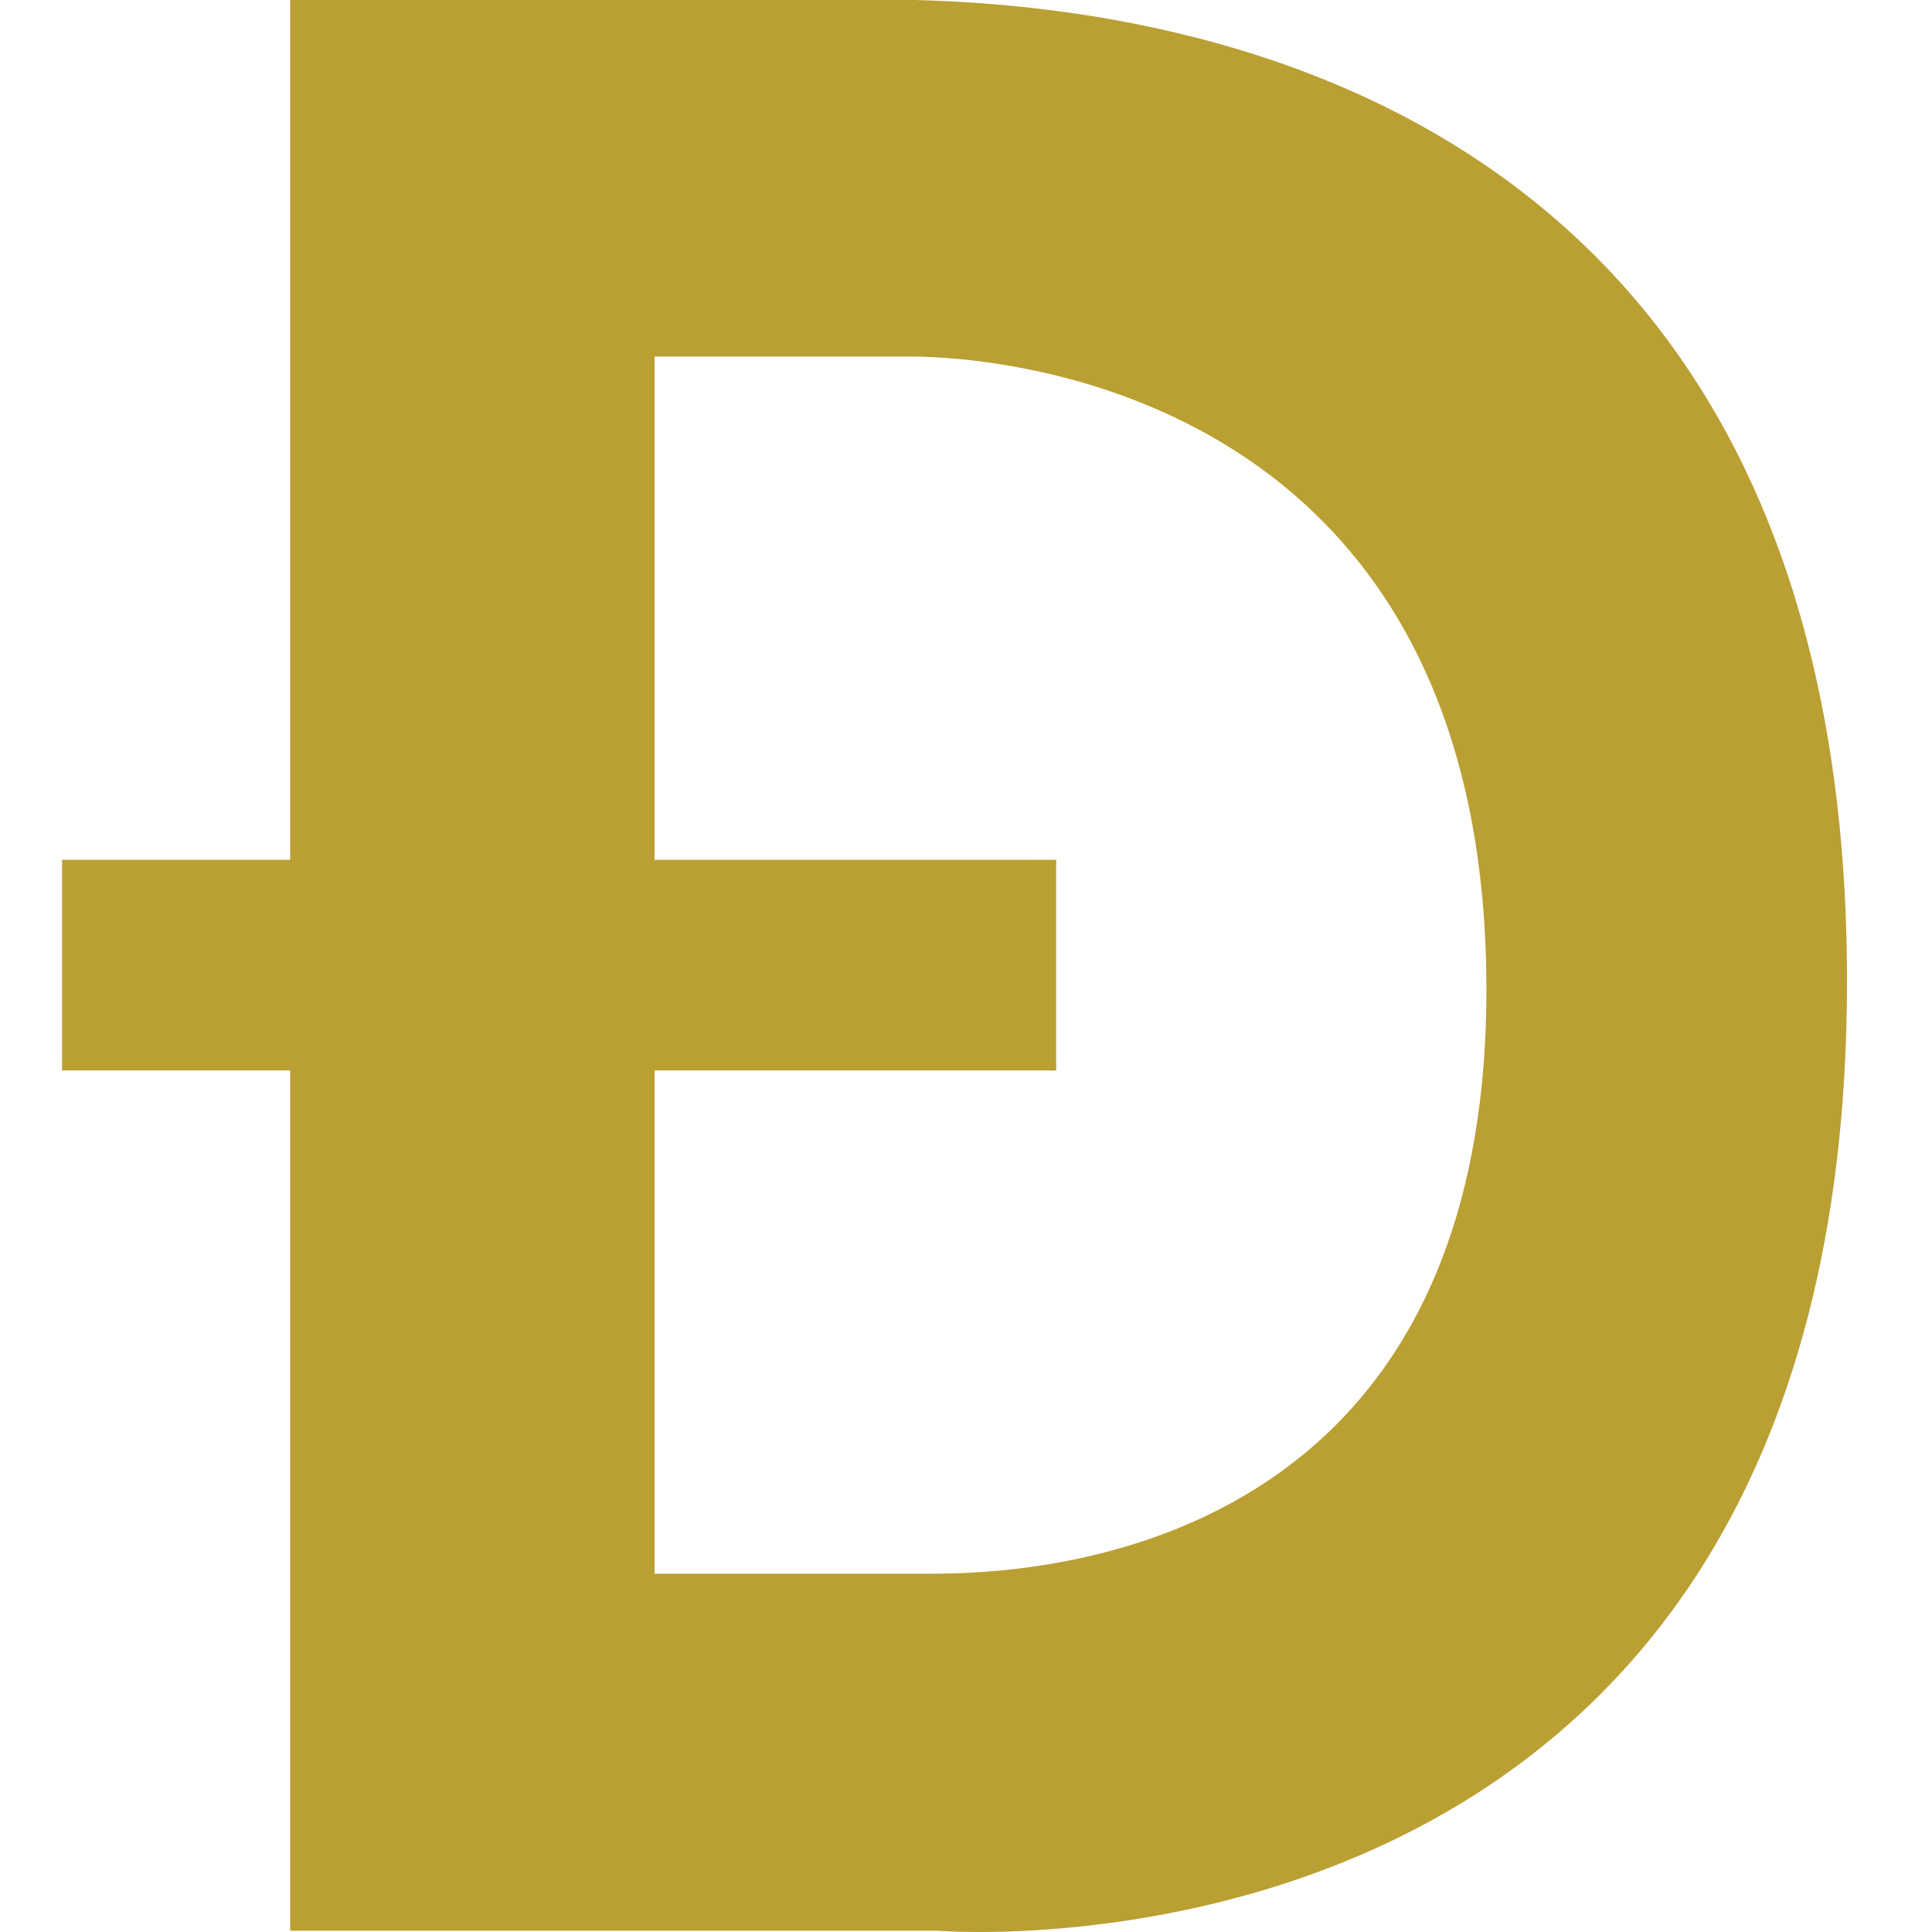 <svg xmlns="http://www.w3.org/2000/svg" width="226.777" height="226.777" viewBox="0 0 226.777 226.777">
  <path fill="#BA9F33" d="M99.24-.054H34.058v100.975H7.287v24.732h26.772v100.975h75.95s106.792 8.947 106.792-111.45C216.801-3.256 114.663-.054 99.24-.054zm9.022 184.779H76.834v-59.071h47.141v-24.732H76.834V41.849h29.972c11.204 0 67.582 4.509 67.668 74.148.088 69.638-58.139 68.728-66.212 68.728z"/>
</svg>
